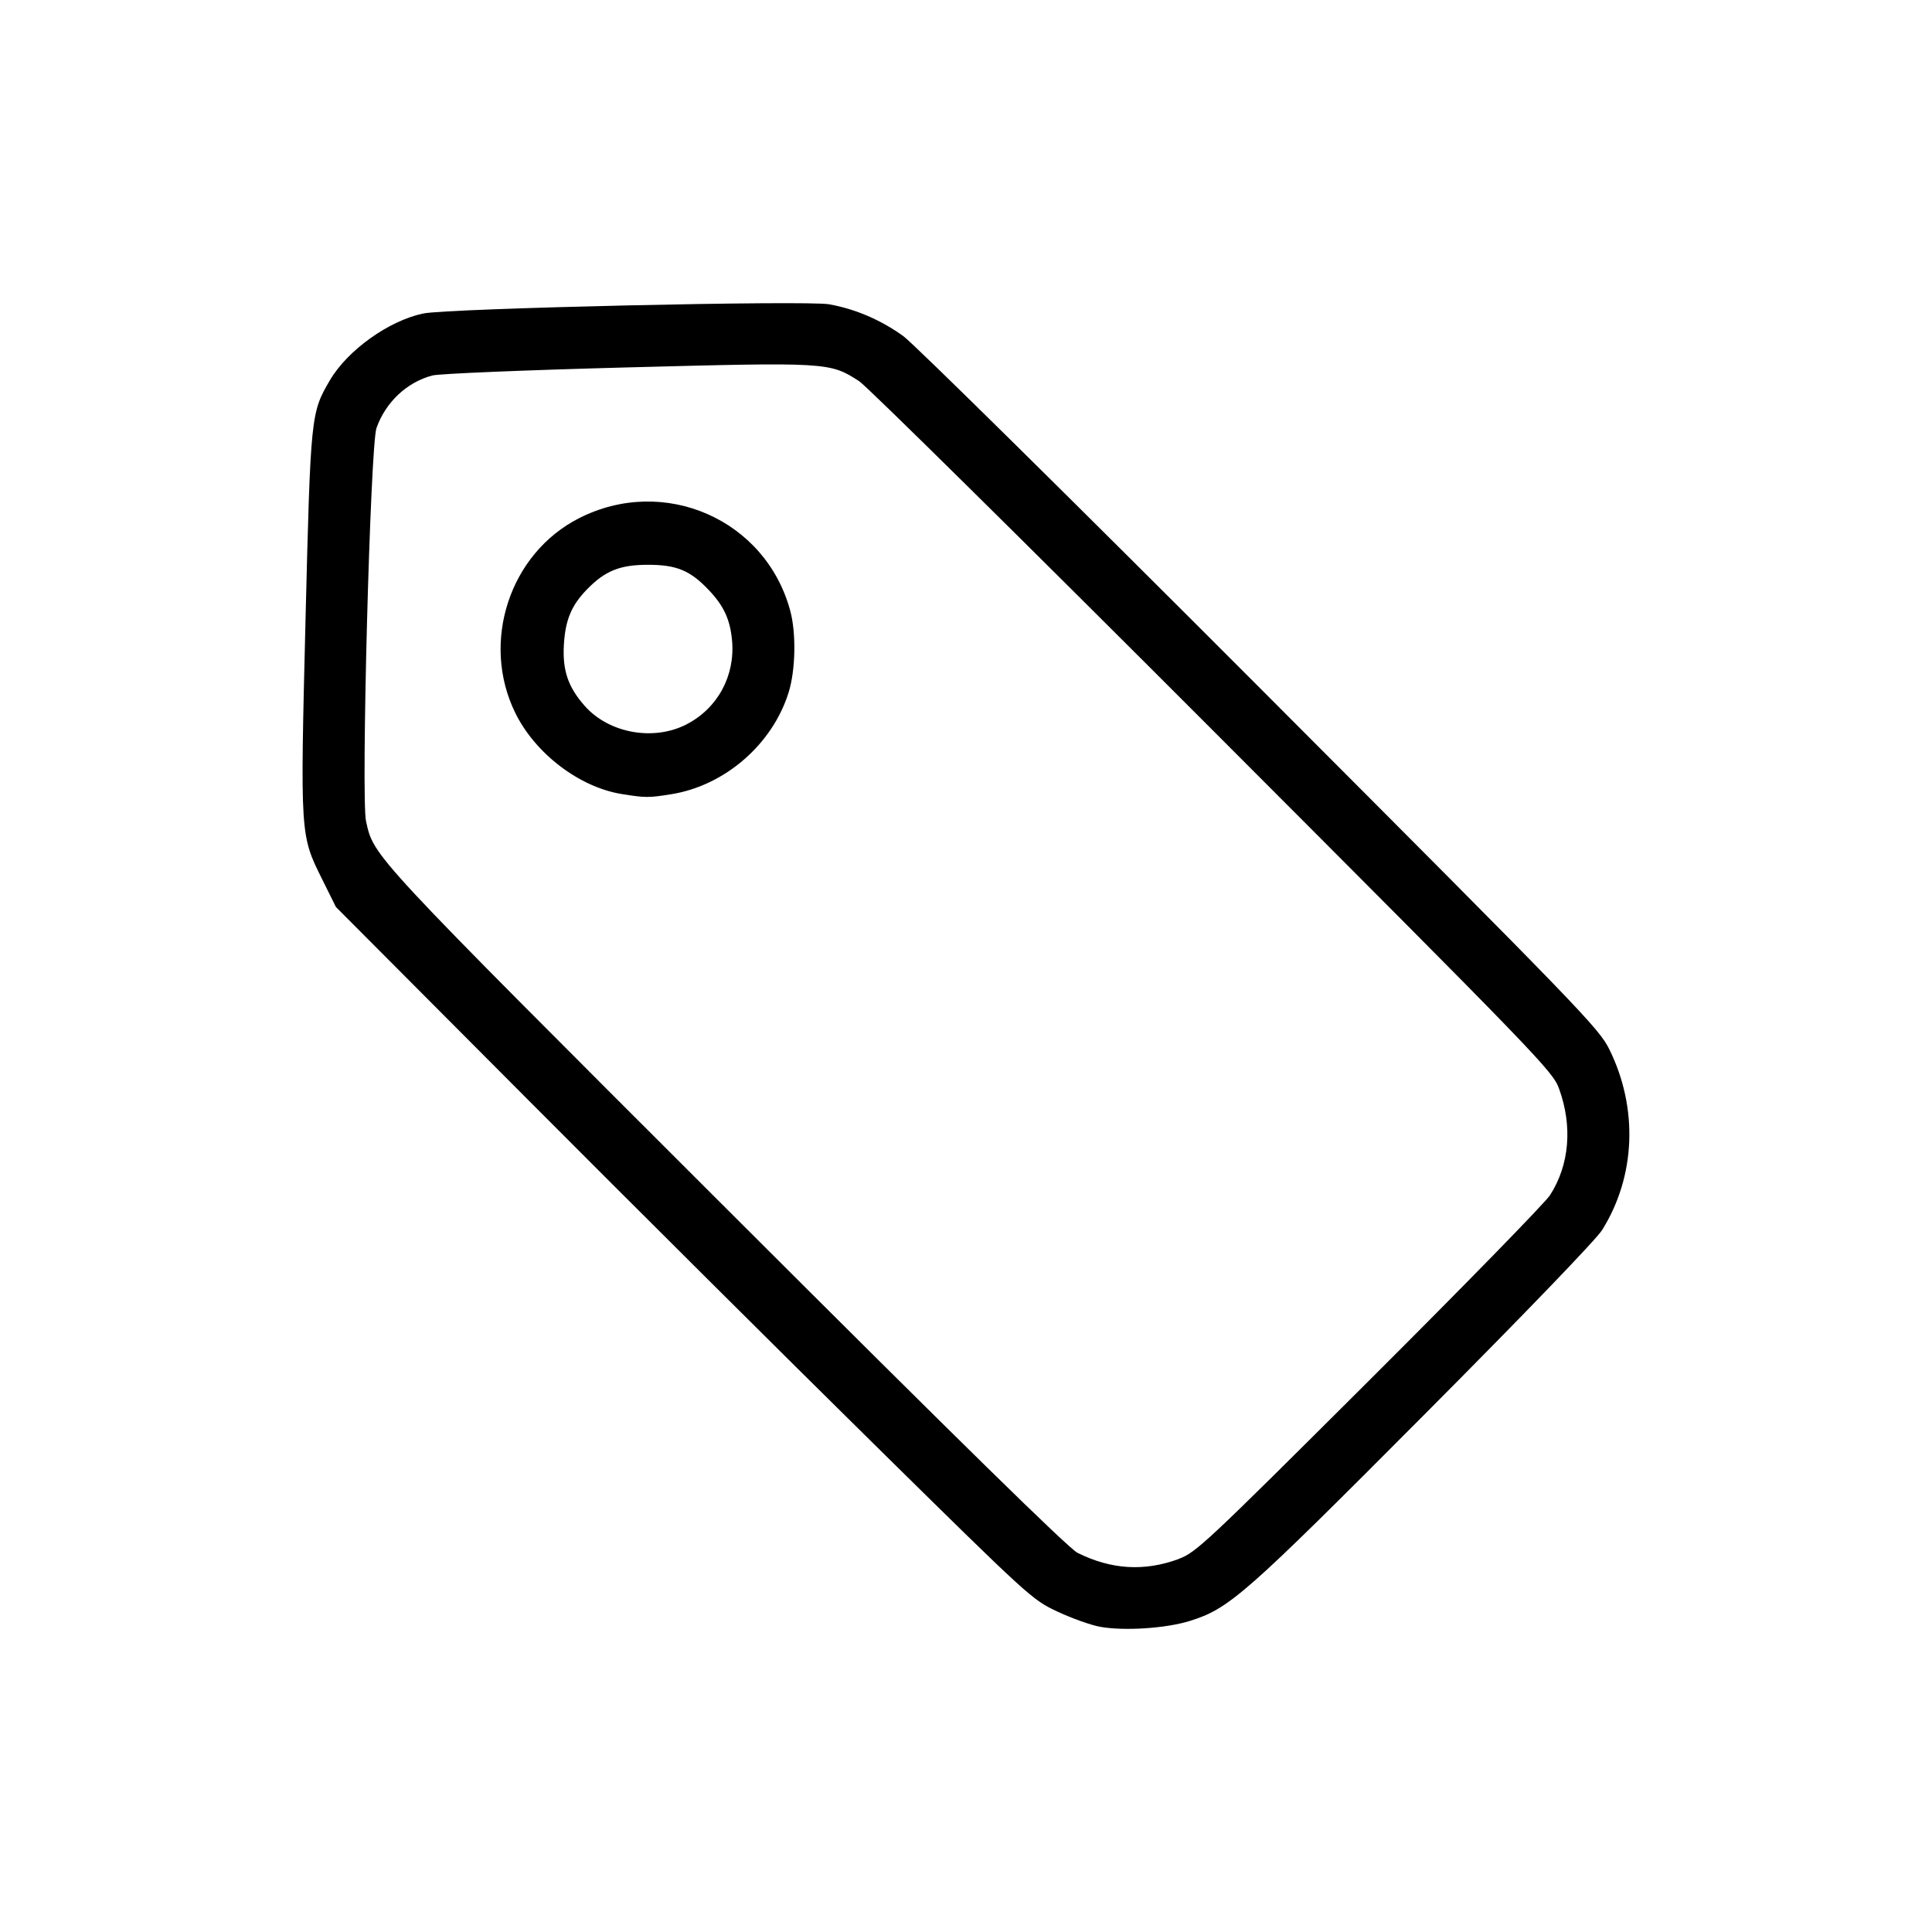 <svg width="60mm" height="60mm" version="1.1" viewBox="0 0 60 60" xmlns="http://www.w3.org/2000/svg">
 <path d="m34.167 50.522c-.283-.05-.877-.262-1.32-.469-.799-.374-.846-.418-5.71-5.21-2.698-2.658-7.56-7.497-10.805-10.754l-5.9-5.922-.434-.874c-.676-1.363-.675-1.344-.51-8.038.158-6.369.164-6.433.757-7.445.548-.936 1.837-1.856 2.905-2.075.782-.16 11.902-.412 12.6-.285.823.149 1.604.485 2.304.989.326.235 5.317 5.161 11.09 10.945 10 10.019 10.514 10.551 10.839 11.212.899 1.829.813 3.939-.228 5.604-.186.298-2.436 2.633-5.54 5.751-5.564 5.589-6.04 6.007-7.265 6.389-.741.231-2.036.316-2.785.182zm2.436-2.108c.54-.199.83-.47 5.911-5.536 2.939-2.93 5.469-5.522 5.623-5.761.605-.939.706-2.143.278-3.314-.197-.539-.613-.969-10.752-11.123-5.801-5.809-10.742-10.687-10.979-10.84-.916-.592-.961-.594-7.229-.429-3.108.082-5.821.194-6.029.25-.792.21-1.451.83-1.734 1.632-.193.547-.484 11.502-.324 12.214.248 1.109.089.937 11.179 12.016 7.237 7.23 10.635 10.56 10.915 10.701 1.048.522 2.073.585 3.143.192zm-17.292-23.754c-1.317-.212-2.686-1.254-3.307-2.517-1.081-2.199-.179-4.954 1.981-6.051 2.644-1.343 5.798.043 6.558 2.881.187.698.164 1.839-.051 2.529-.503 1.615-1.982 2.898-3.649 3.164-.703.112-.798.112-1.532-.006zm2.024-2.172c.956-.499 1.498-1.504 1.4-2.592-.06-.658-.253-1.077-.728-1.577-.573-.603-.996-.779-1.881-.779-.876 0-1.336.186-1.902.769-.482.497-.67.952-.713 1.73-.043.783.132 1.297.643 1.878.754.859 2.152 1.11 3.182.571z"/>
</svg>
